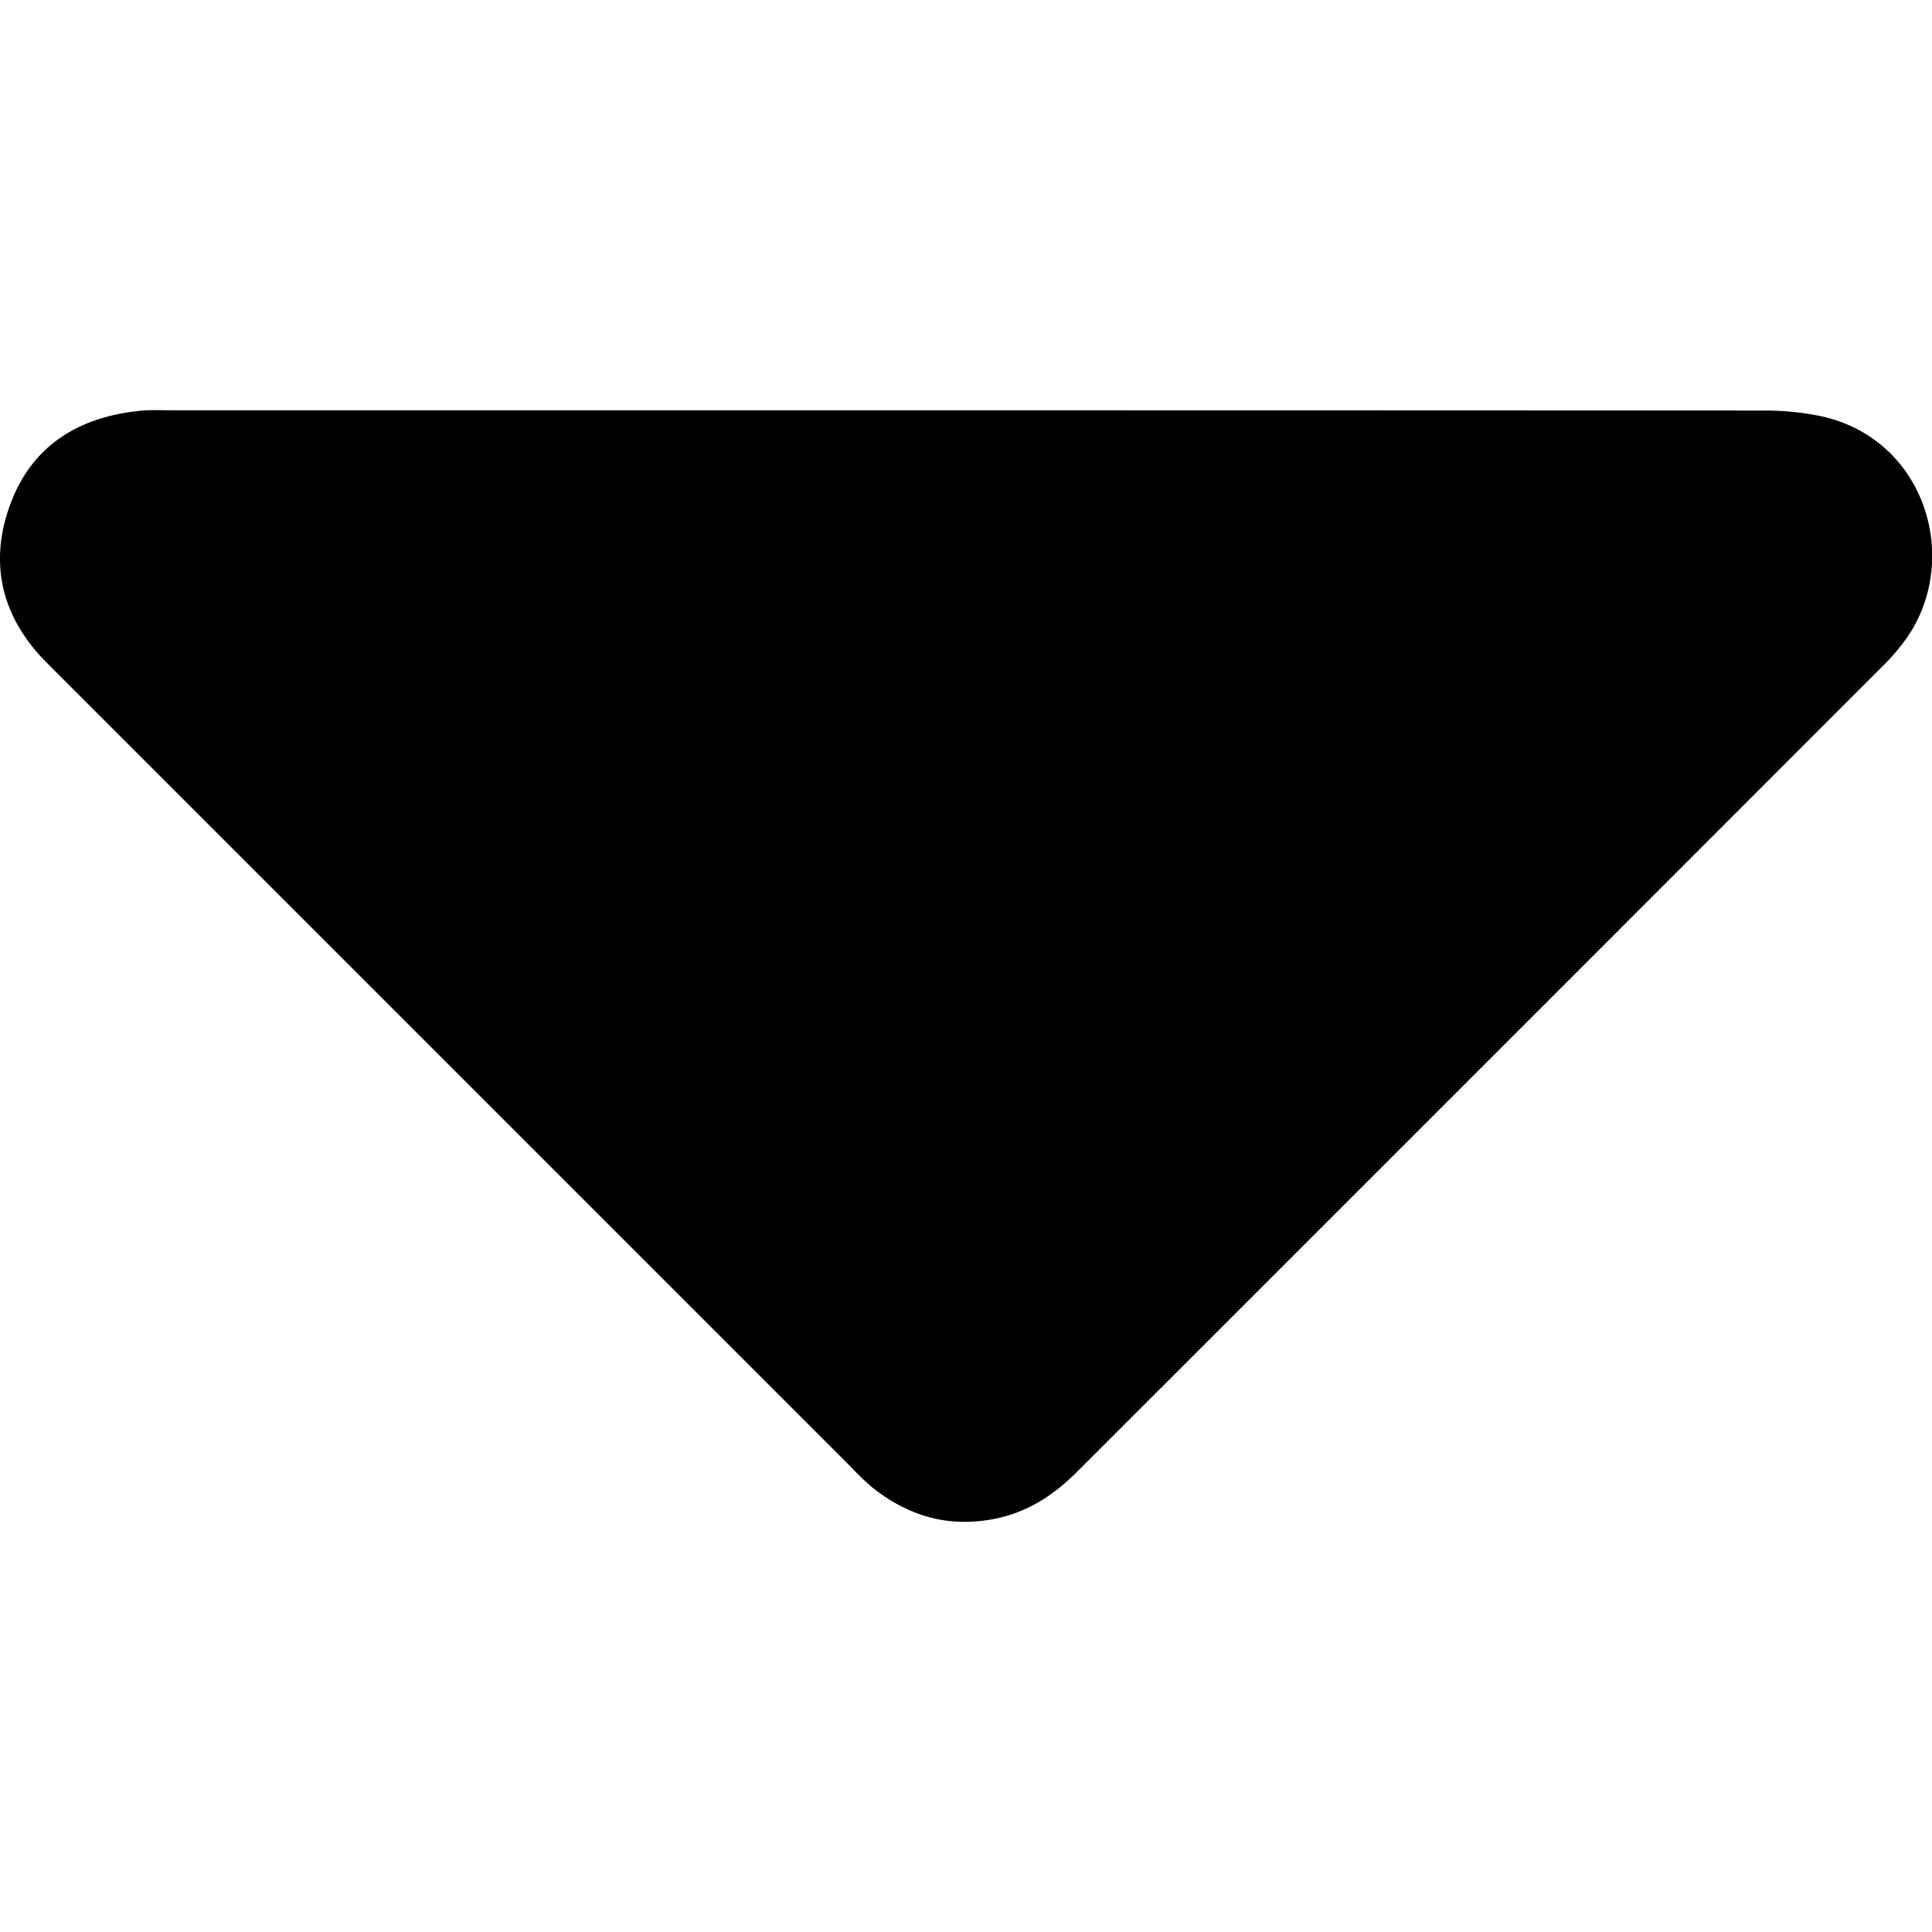 <svg id="caret-down-bold" xmlns="http://www.w3.org/2000/svg" viewBox="0 0 512 512"><path d="M256.22,108.74q105.46,0,211,.06a73.11,73.11,0,0,1,15.35,1.49c27.54,6,37.1,37.49,23.05,58.33a57.16,57.16,0,0,1-7.09,8.31Q392,283.52,285.42,390.06c-6.37,6.37-13.54,11-22.7,12.61-12,2.11-22.23-1.11-31.49-8.43a70.55,70.55,0,0,1-5.92-5.69L15.44,178.69c-1.5-1.5-3-3-4.49-4.55C0,162.26-2.77,148.4,2.77,133.52c5.77-15.52,18.14-23,34.28-24.65,3-.3,6.09-.13,9.13-.13Z"/></svg>